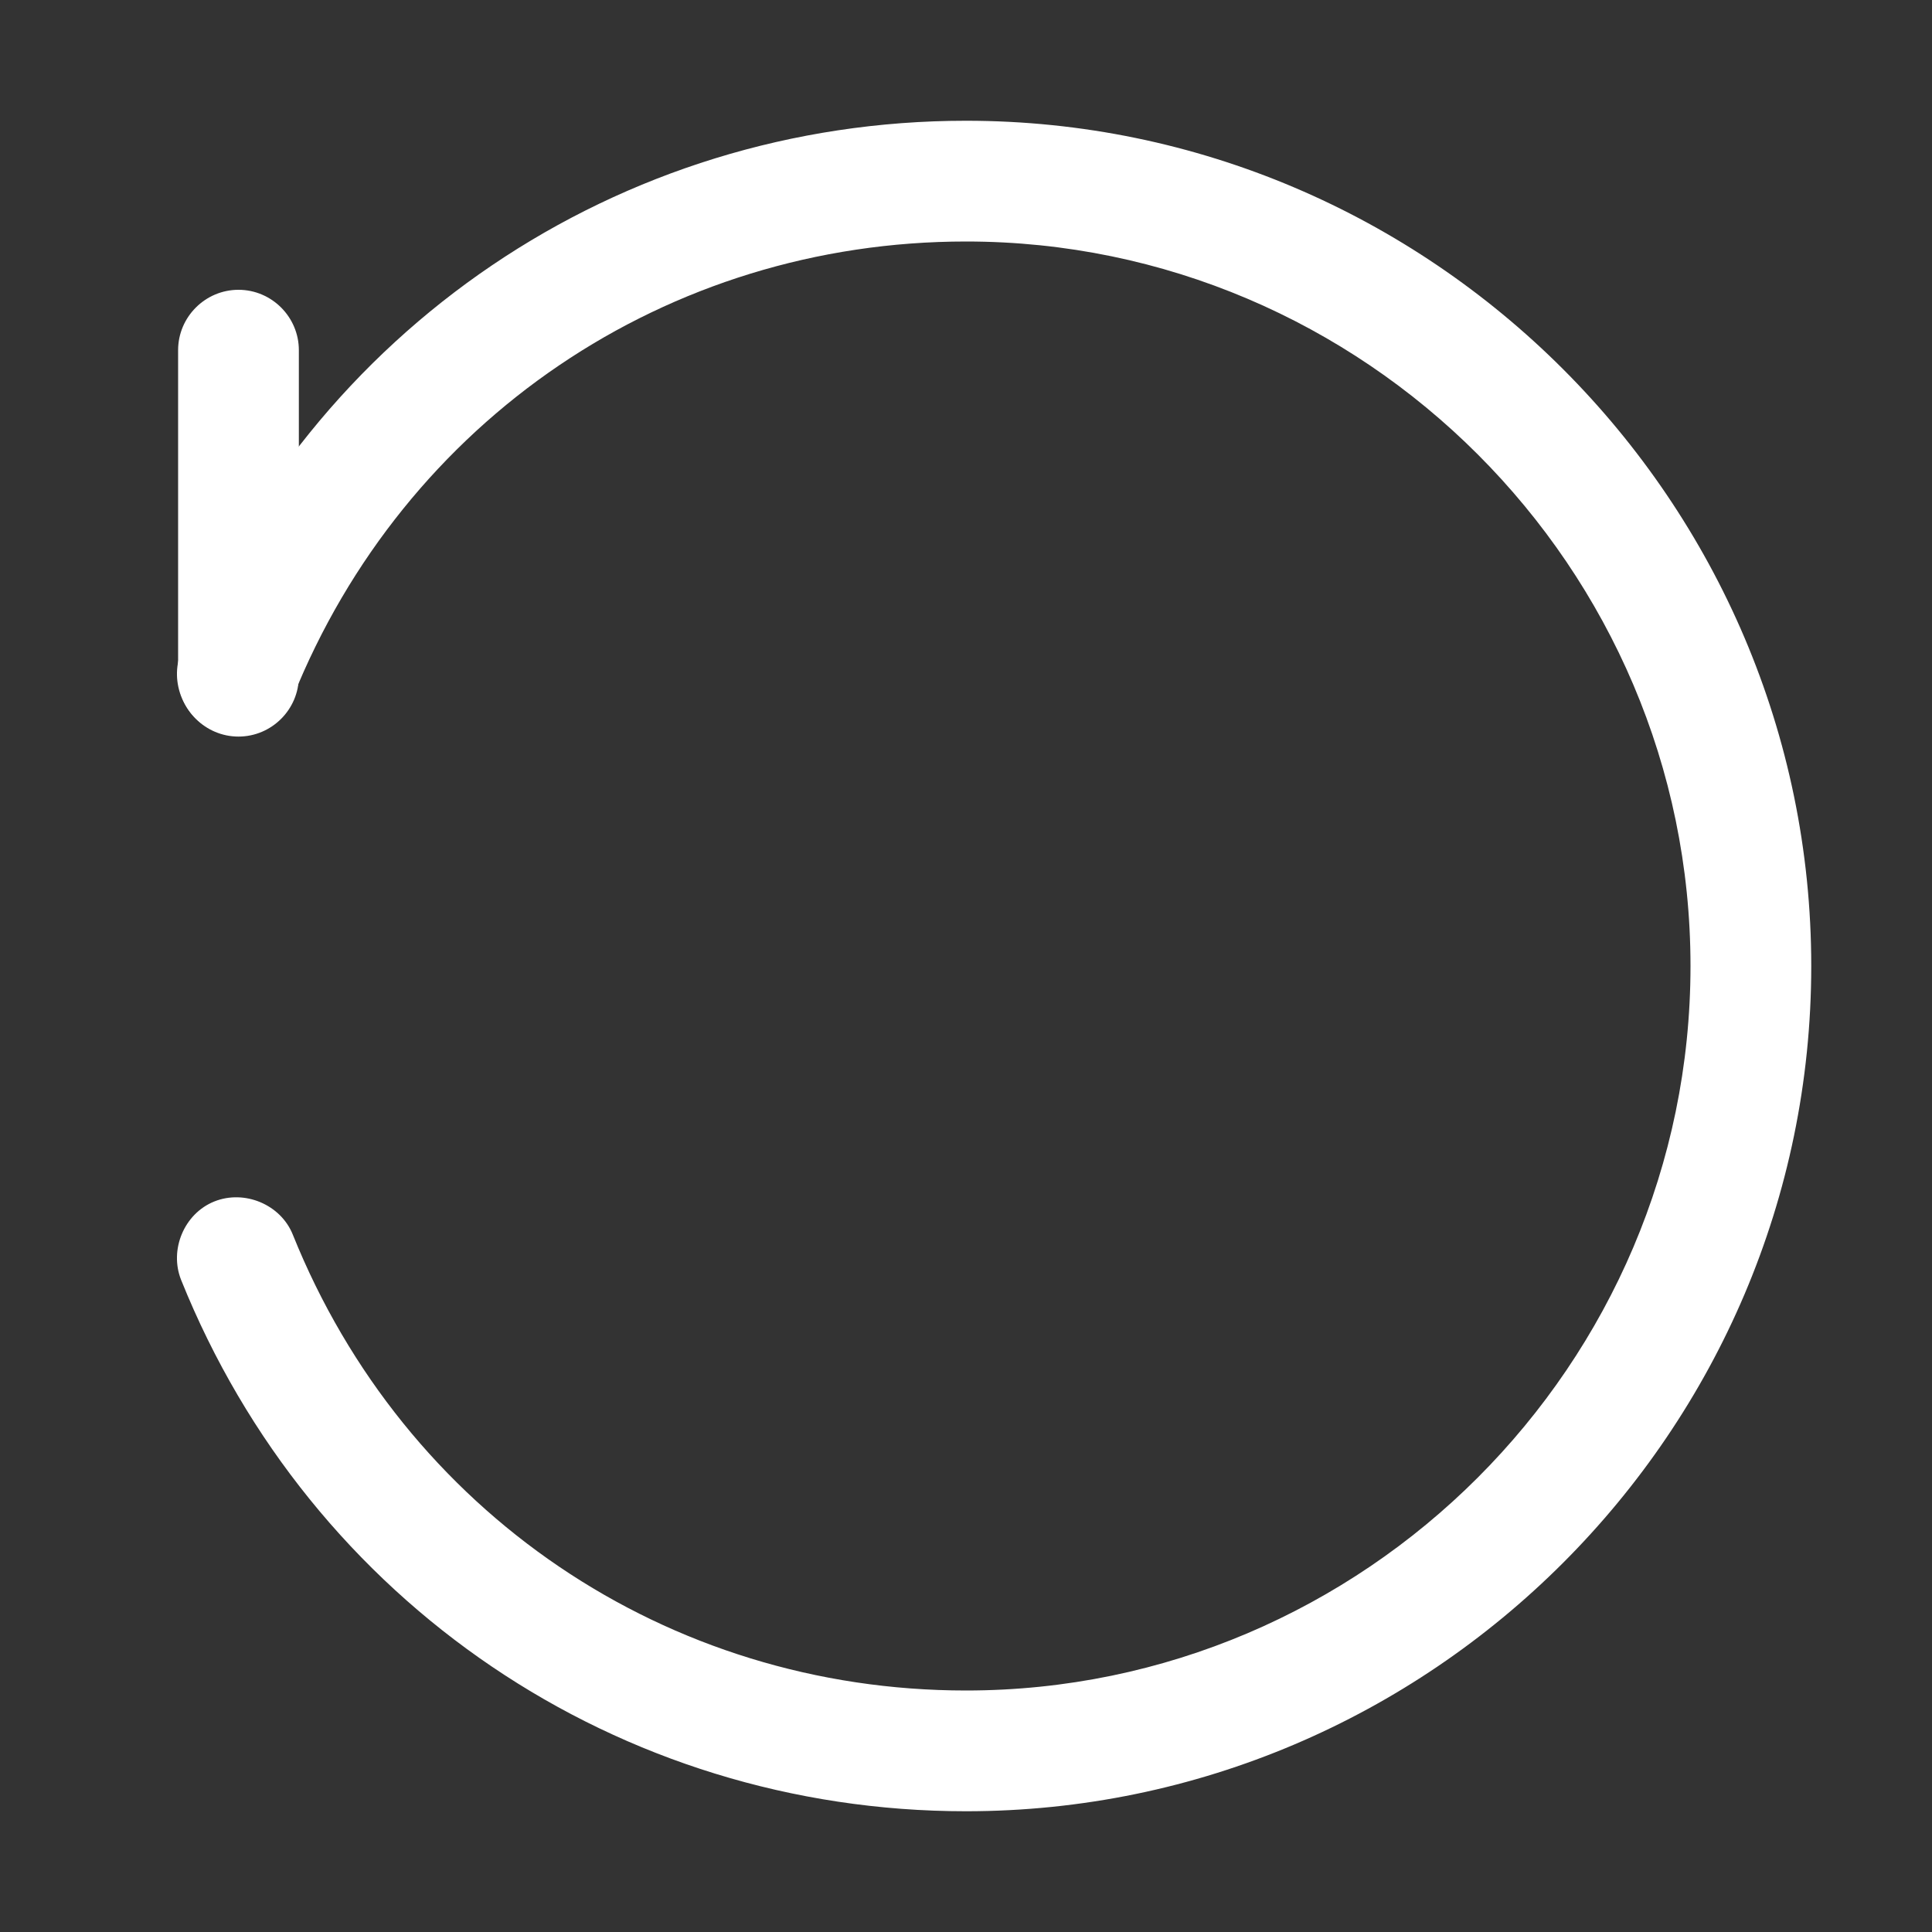 <svg t="1565593468740" class="icon" viewBox="0 0 1024 1024" version="1.1" xmlns="http://www.w3.org/2000/svg" p-id="1833" width="200" height="200"><rect x="0" y="0" width="1024" height="1024" fill="#333333" stroke="none"/><path d="M126.4 390.4c-17.6 0-32-14.4-32-32V185.6c0-17.6 14.4-32 32-32s32 14.4 32 32v172.8c0 17.6-14.4 32-32 32z" p-id="1834" fill="#fff"></path><path d="M512 960c-184 0-347.2-110.4-416-281.6-6.4-16 1.6-35.2 17.6-41.6 16-6.4 35.2 1.6 41.6 17.6C214.4 801.6 353.6 896 512 896c211.2 0 384-172.8 384-384S723.2 128 512 128c-158.4 0-297.6 94.4-356.8 241.6-6.4 16-25.6 24-41.6 17.6-16-6.4-24-25.6-17.6-41.6C164.8 174.4 328 64 512 64c246.4 0 448 201.6 448 448S758.4 960 512 960z" p-id="1835" fill="#fff"></path></svg>
